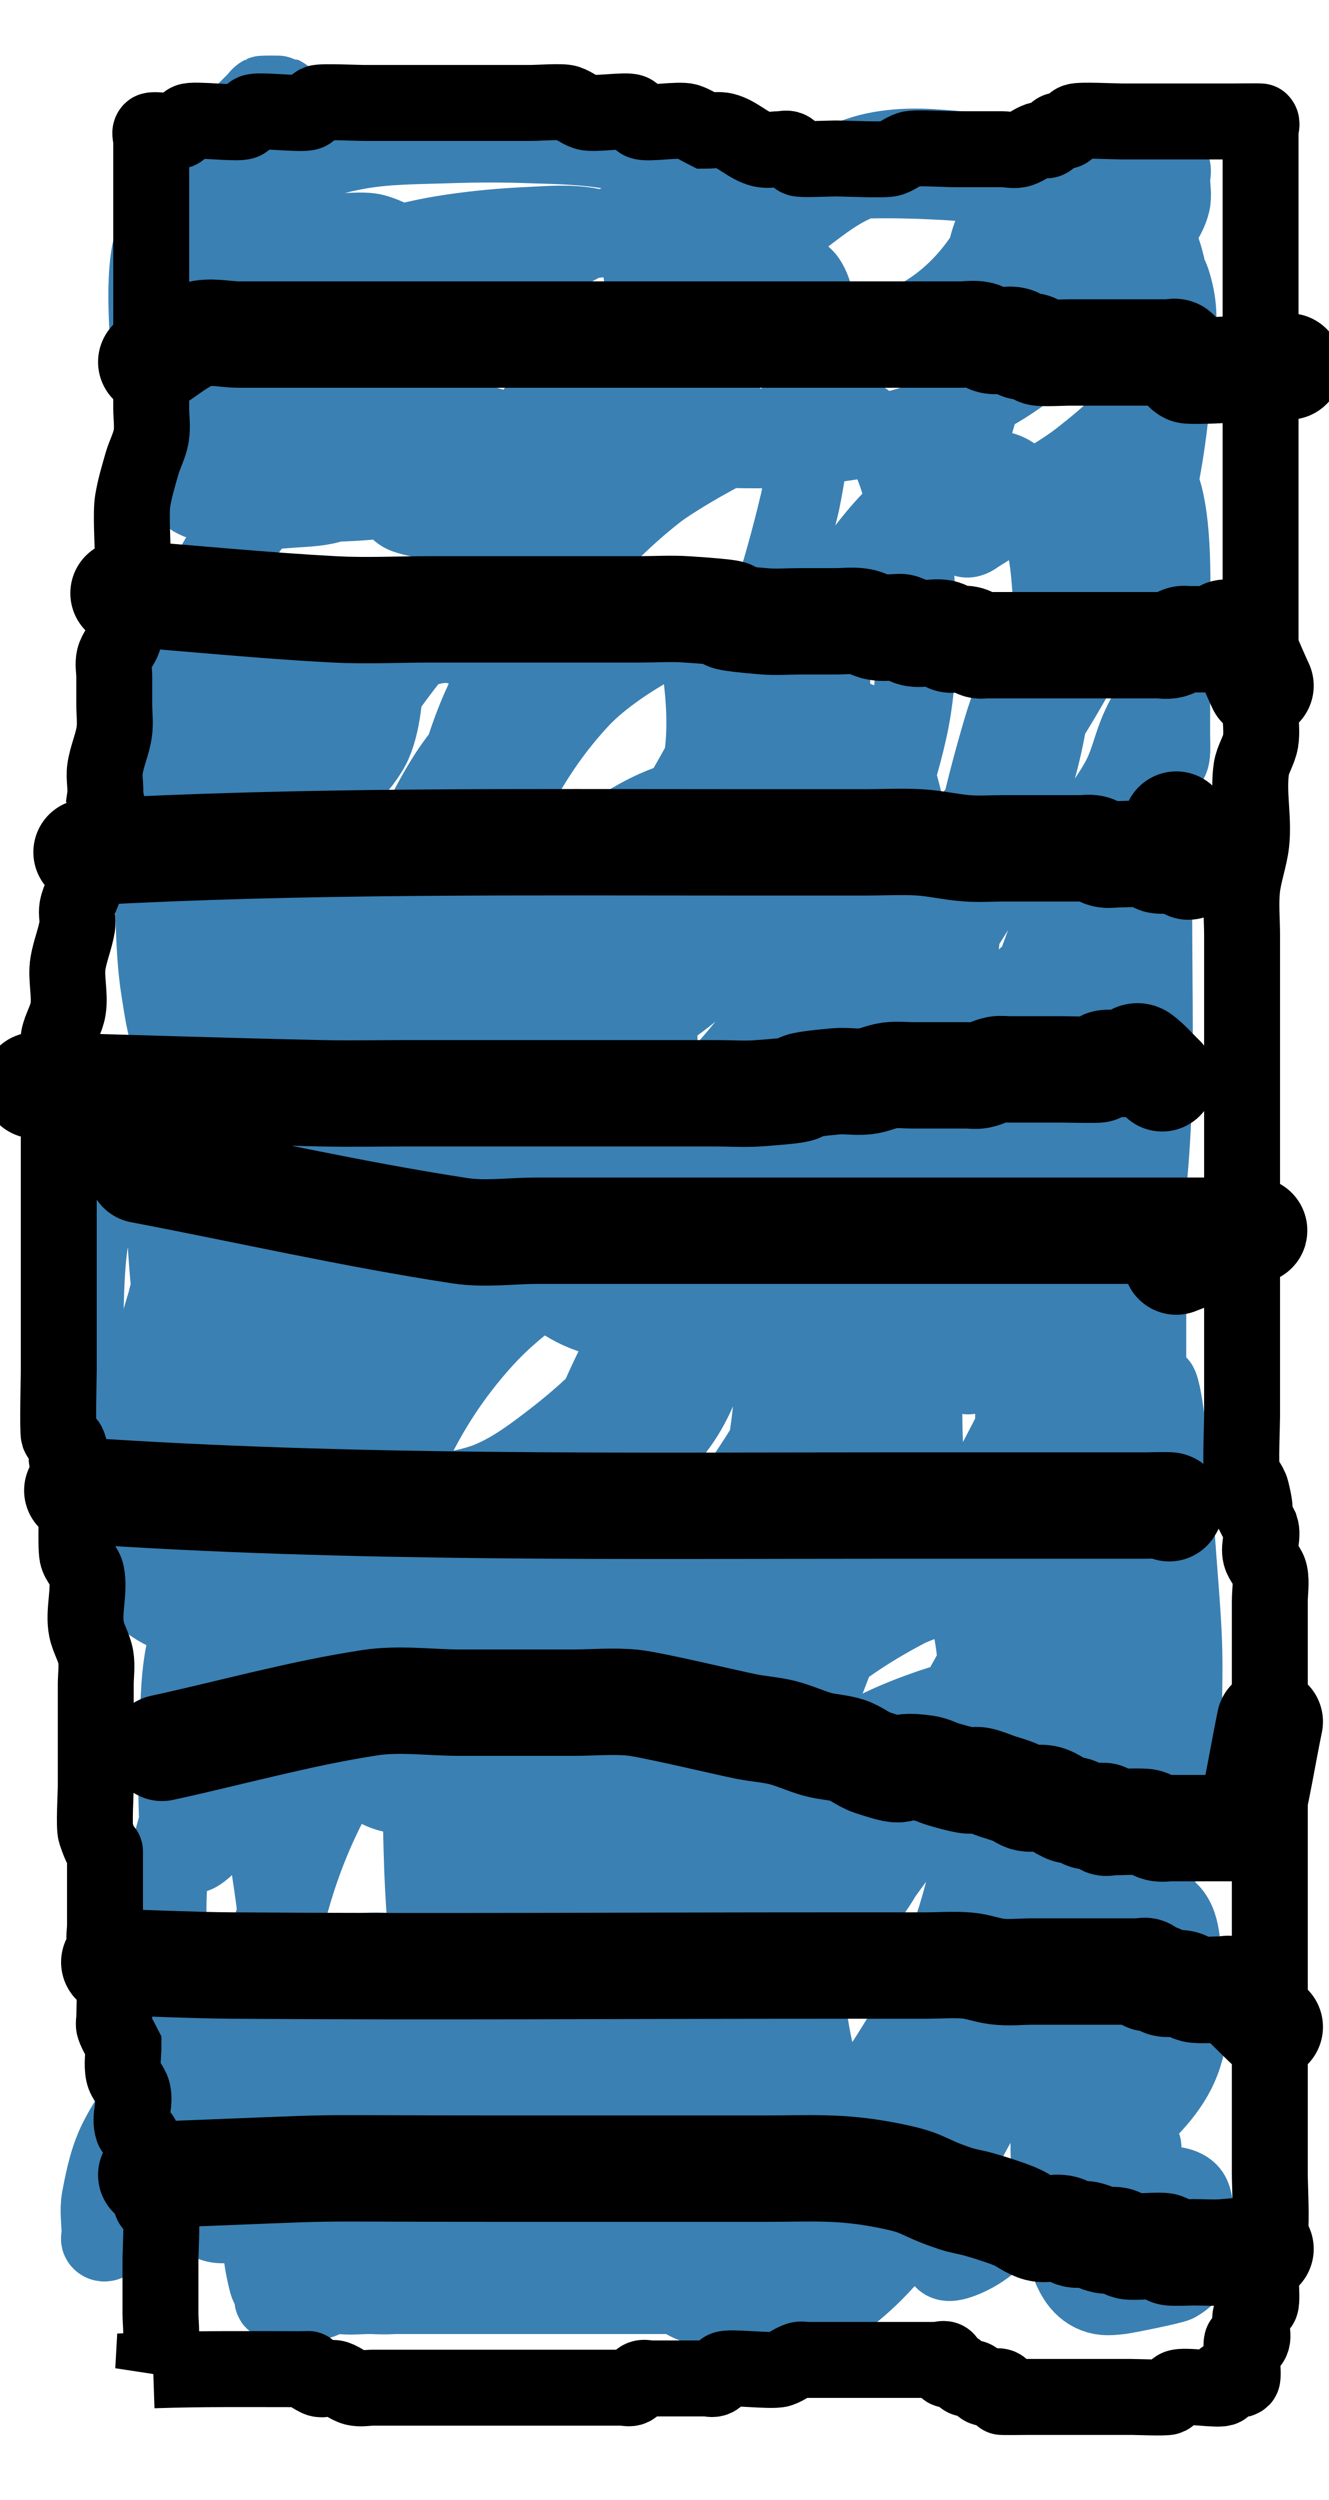 <?xml version="1.0" encoding="UTF-8" standalone="no"?>
<!-- Created with Inkscape (http://www.inkscape.org/) -->

<svg
   width="500mm"
   height="940mm"
   viewBox="0 0 500 940"
   version="1.1"
   id="svg5"
   inkscape:version="1.3 (0e150ed, 2023-07-21)"
   sodipodi:docname="container-blue.svg"
   xml:space="preserve"
   xmlns:inkscape="http://www.inkscape.org/namespaces/inkscape"
   xmlns:sodipodi="http://sodipodi.sourceforge.net/DTD/sodipodi-0.dtd"
   xmlns="http://www.w3.org/2000/svg"
   xmlns:svg="http://www.w3.org/2000/svg"><sodipodi:namedview
     id="namedview7"
     pagecolor="#ffffff"
     bordercolor="#666666"
     borderopacity="1.0"
     inkscape:pageshadow="2"
     inkscape:pageopacity="0.0"
     inkscape:pagecheckerboard="0"
     inkscape:document-units="mm"
     showgrid="false"
     inkscape:zoom="0.11778471"
     inkscape:cx="1252.2848"
     inkscape:cy="1859.3246"
     inkscape:window-width="1440"
     inkscape:window-height="777"
     inkscape:window-x="0"
     inkscape:window-y="25"
     inkscape:window-maximized="1"
     inkscape:current-layer="layer1"
     inkscape:showpageshadow="2"
     inkscape:deskcolor="#d1d1d1" /><defs
     id="defs2"><inkscape:path-effect
       effect="powerclip"
       id="path-effect7"
       is_visible="true"
       lpeversion="1"
       inverse="true"
       flatten="false"
       hide_clip="false"
       message="Use fill-rule evenodd on &lt;b&gt;fill and stroke&lt;/b&gt; dialogue if no flatten result after convert clip to paths." /><clipPath
       clipPathUnits="userSpaceOnUse"
       id="clipPath7"><circle
         style="display:none;fill:#333333;fill-opacity:0.15;stroke:#333333;stroke-width:0;stroke-linecap:butt;stroke-linejoin:bevel;stroke-dasharray:none;stroke-opacity:1"
         id="circle7"
         cx="1043.575"
         cy="447.43"
         r="17.5" /></clipPath></defs><g
     inkscape:label="Layer 1"
     inkscape:groupmode="layer"
     id="layer1"><path
       style="fill:none;stroke:#3a80b3;stroke-width:30;stroke-linecap:butt;stroke-linejoin:miter;stroke-opacity:1;stroke-dasharray:none"
       d="m 56.894,136.099 c -0.124,-5.891 -3.252,-34.34 1.51,-46.246 1.622,-4.054 4.493,-7.488 6.739,-11.232 11.394,-18.989 1.78,-3.839 13.478,-20.217 1.569,-2.197 2.764,-4.665 4.493,-6.739 2.712,-3.254 5.99,-5.99 8.985,-8.985 1.498,-1.498 2.995,-2.995 4.493,-4.493 0.749,-0.749 1.299,-1.773 2.246,-2.246 0.118,-0.059 6.621,-0.059 6.739,0 0.947,0.474 1.911,1.242 2.246,2.246 0.474,1.421 0,2.995 0,4.493 0,5.241 0,10.483 0,15.724 0,7.488 0,14.976 0,22.463 0,2.246 0.369,4.523 0,6.739 -0.389,2.336 -1.782,4.417 -2.246,6.739 -0.294,1.468 0.474,3.072 0,4.493 -0.335,1.005 -1.498,1.498 -2.246,2.246 -0.749,0.749 -1.299,1.773 -2.246,2.246 -0.684,0.342 -5.727,0 -6.739,0 -1.175,0 -8.395,0.295 -8.985,0 -3.118,-1.559 -2.246,-3.997 -2.246,-6.739 0,-0.749 0.749,-2.246 0,-2.246 -0.749,0 0,1.498 0,2.246 0,2.246 0,4.493 0,6.739 0,5.99 0,11.98 0,17.971 0,0.749 0,1.498 0,2.246 0,0.749 0.529,1.717 0,2.246 -0.529,0.529 -1.498,0 -2.246,0 -0.749,0 -1.577,0.335 -2.246,0 -3.81,-1.905 -1.532,-3.167 -2.246,-6.739 -0.464,-2.322 -1.857,-4.403 -2.246,-6.739 -0.369,-2.216 0,-4.493 0,-6.739 0,-1.498 -0.474,-3.072 0,-4.493 0.335,-1.005 1.498,-1.498 2.246,-2.246 0.749,-0.749 1.242,-1.911 2.246,-2.246 1.421,-0.474 2.995,0 4.493,0 2.995,0 5.99,0 8.985,0 6.739,0 13.478,0 20.217,0 0.135,0 16.61,-0.454 17.971,0 1.005,0.335 1.773,1.299 2.246,2.246 0.335,0.67 0,1.498 0,2.246 0,1.498 0,2.995 0,4.493 0,3.559 0.67,6.069 -2.246,8.985 -1.467,1.467 -10.179,4.317 -11.232,4.493 -2.216,0.369 -4.493,0 -6.739,0 -2.246,0 -4.653,0.834 -6.739,0 -5.72,-2.288 -7.103,-11.018 -8.985,-15.724 -0.622,-1.555 -1.717,-2.904 -2.246,-4.493 -0.237,-0.71 0,-1.498 0,-2.246 0,-1.498 -0.474,-3.072 0,-4.493 1.203,-3.609 4.16,-1.817 6.739,-2.246 3.045,-0.508 5.922,-1.863 8.985,-2.246 2.972,-0.371 5.99,0 8.985,0 2.995,0 5.99,0 8.985,0 3.744,0 7.517,-0.464 11.232,0 3.262,0.408 11.654,4.003 13.478,6.739 1.713,2.569 1.498,5.99 2.246,8.985 0.749,2.995 2.246,5.898 2.246,8.985 0,3.818 -1.039,7.61 -2.246,11.232 -2.822,8.465 -7.34,13.779 -15.724,17.971 -6.255,3.127 -18.454,2.246 -24.71,2.246 -3.744,0 -7.81,1.521 -11.232,0 -6.274,-2.788 -12.783,-14.923 -15.724,-20.217 -1.626,-2.927 -3.573,-5.766 -4.493,-8.985 -0.617,-2.16 0,-4.493 0,-6.739 0,-1.498 0,-2.995 0,-4.493 0,-0.749 -0.623,-1.831 0,-2.246 1.97,-1.313 4.462,-1.596 6.739,-2.246 2.968,-0.848 5.917,-1.905 8.985,-2.246 3.721,-0.413 7.488,0 11.232,0 3.744,0 7.488,0 11.232,0 4.493,0 8.985,0 13.478,0 7.987,0 11.167,-1.339 17.971,4.493 8.472,7.261 8.252,13.707 8.985,24.71 0.964,14.462 0.751,24.872 -6.739,38.188 -6.173,10.974 -17.308,20.462 -29.202,24.71 -4.986,1.781 -10.443,1.869 -15.724,2.246 -13.918,0.994 -17.669,2.365 -26.956,-8.985 C 72.038,168.415 72.683,161.366 71.883,143.765 71.026,124.921 70.407,93.575 85.361,78.622 97.791,66.191 118.284,59.104 134.78,56.158 c 11.081,-1.979 22.445,-1.858 33.695,-2.246 10.477,-0.361 20.973,-0.388 31.449,0 16.115,0.597 48.513,0.166 58.405,17.971 2.935,5.283 3.009,25.962 2.246,29.202 -4.414,18.76 -16.51,30.989 -31.449,42.68 -11.202,8.767 -39.145,24.28 -53.912,29.202 -9.477,3.159 -19.373,4.952 -29.202,6.739 -5.786,1.052 -23.459,3.134 -31.449,2.246 -3.068,-0.341 -7.009,0.125 -8.985,-2.246 -2.444,-2.933 -1.563,-7.475 -2.246,-11.232 -0.815,-4.481 -1.897,-8.937 -2.246,-13.478 -0.402,-5.226 -1.098,-10.599 0,-15.724 4.422,-20.635 23.932,-37.59 42.68,-44.927 14.583,-5.707 38.028,-8.229 53.912,-8.985 13.062,-0.622 24.3,-1.974 35.941,4.493 2.777,1.543 5.449,3.836 6.739,6.739 1.85,4.162 1.943,8.933 2.246,13.478 0.448,6.724 2.443,13.936 0,20.217 -3.094,7.957 -9.379,14.506 -15.724,20.217 -18.662,16.796 -40.878,27.628 -65.144,33.695 -22.8,5.7 -42.25,4.493 -65.144,4.493 -10.635,0 -27.289,4.071 -29.202,-11.232 -0.464,-3.715 -0.615,-7.539 0,-11.232 3.394,-20.362 8.948,-24.444 29.202,-38.188 25.091,-17.026 53.609,-27.483 83.114,-33.695 13.27,-2.794 26.936,-3.186 40.434,-4.493 9.717,-0.94 19.45,-1.782 29.202,-2.246 5.983,-0.285 12.001,-0.497 17.971,0 3.077,0.256 6.802,0.063 8.985,2.246 2.851,2.851 3.88,7.246 4.493,11.232 4.152,26.988 -11.616,46.842 -31.449,62.897 -8.393,6.795 -17.22,13.298 -26.956,17.971 -9.182,4.407 -19.322,6.515 -29.202,8.985 -14.025,3.506 -26.474,6.899 -40.434,2.246 -6.507,-2.169 -6.739,-14.327 -6.739,-17.971 0,-20.255 2.381,-31.583 17.971,-47.173 9.849,-9.849 21.884,-17.328 33.695,-24.71 12.214,-7.634 24.717,-15.12 38.188,-20.217 14.437,-5.463 29.759,-8.362 44.927,-11.232 23.261,-4.401 44.049,-5.426 67.39,-4.493 9.009,0.36 18.03,0.971 26.956,2.246 11.142,1.592 23.441,1.955 29.202,13.478 2.037,4.074 1.897,8.937 2.246,13.478 0.402,5.226 1.657,10.752 0,15.724 -4.944,14.833 -18.723,26.175 -31.449,33.695 -27.344,16.158 -54.246,20.826 -85.361,22.463 -5.982,0.315 -11.98,0 -17.971,0 -1.396,0 -15.398,1.184 -17.971,-2.246 -1.348,-1.797 0,-4.493 0,-6.739 0,-4.493 -0.32,-8.997 0,-13.478 0.43,-6.021 -0.205,-12.454 2.246,-17.971 8.746,-19.679 23.881,-30.069 40.434,-42.68 18.038,-13.743 21.754,-17.54 42.68,-22.463 5.876,-1.383 11.952,-1.783 17.971,-2.246 3.733,-0.287 7.488,0 11.232,0 1.498,0 3.594,-1.198 4.493,0 1.852,2.47 1.641,5.958 2.246,8.985 0.893,4.466 2.995,8.985 2.246,13.478 -0.826,4.955 -3.953,9.299 -6.739,13.478 -15.147,22.72 -36.343,31.652 -62.897,33.695 -1.792,0.138 -16.623,1.348 -20.217,-2.246 -6.613,-6.613 -5.492,-19.464 -4.493,-26.956 2.416,-18.12 5.385,-17.549 20.217,-29.202 5.065,-3.98 9.887,-8.508 15.724,-11.232 10.215,-4.767 22.696,-5.339 33.695,-4.493 4.541,0.349 9.332,0.362 13.478,2.246 15.948,7.249 17.712,23.156 20.217,38.188 0.749,4.493 1.793,8.946 2.246,13.478 0.298,2.98 0,5.99 0,8.985 0,0.749 0.529,1.717 0,2.246 -1.184,1.184 -2.868,1.84 -4.493,2.246 -1.453,0.363 -2.995,0 -4.493,0 -1.498,0 -3.072,0.474 -4.493,0 -5.526,-1.842 -4.836,-19.025 -4.493,-22.463 0.815,-8.152 2.898,-16.376 8.985,-22.463 8.728,-8.728 17.661,-10.815 29.202,-13.478 4.438,-1.024 8.942,-1.834 13.478,-2.246 3.729,-0.339 7.488,0 11.232,0 1.498,0 2.995,0 4.493,0 0.749,0 1.911,-0.67 2.246,0 0.67,1.339 0,2.995 0,4.493 0,2.995 0.726,6.08 0,8.985 -2.612,10.448 -15.887,21.442 -24.71,26.956 -2.84,1.775 -5.99,2.995 -8.985,4.493 -5.162,2.581 -2.818,2.246 -6.739,2.246 -0.749,0 -1.911,0.67 -2.246,0 -0.67,-1.339 0,-2.995 0,-4.493 0,-2.246 0,-4.493 0,-6.739 0,-0.749 -0.335,-1.577 0,-2.246 0.474,-0.947 1.299,-1.773 2.246,-2.246 0.67,-0.335 1.498,0 2.246,0 0.749,0 1.831,-0.623 2.246,0 3.43,5.145 2.246,12.507 2.246,17.971 0,2.246 0,4.493 0,6.739 0,2.246 0,4.493 0,6.739 0,0.749 0.335,1.577 0,2.246 -0.474,0.947 -1.299,1.773 -2.246,2.246 -2.995,1.498 -2.246,-0.749 -2.246,-2.246 0,-4.493 -0.739,-9.046 0,-13.478 0.275,-1.652 1.2,-3.185 2.246,-4.493 8.275,-10.344 12.551,-8.985 24.71,-8.985 4.557,0 9.205,-1.588 11.232,4.493 9.846,29.538 -12.647,51.019 -33.695,67.39 -6.393,4.972 -13.626,8.77 -20.217,13.478 -12.231,8.736 -7.867,7.416 -17.971,13.478 -1.436,0.861 -2.818,2.246 -4.493,2.246 -3.458,0 -2.856,-7.99 -2.246,-13.478 1.088,-9.788 1.837,-19.718 4.493,-29.202 6.058,-21.637 12.673,-30.849 26.956,-47.173 4.881,-5.578 10.03,-10.979 15.724,-15.724 4.421,-3.684 21.903,-15.608 26.956,-4.493 6.59,14.498 5.717,46.772 4.493,58.405 -4.578,43.495 -10.444,55.337 -31.449,94.346 -12.739,23.659 -29.537,50.701 -49.419,69.636 -16.144,15.375 -20.107,15.286 -38.188,20.217 -2.978,0.812 -6.641,4.255 -8.985,2.246 -9.153,-7.845 -8.753,-38.891 -8.985,-44.927 -0.778,-20.219 -1.391,-39.189 6.739,-58.405 6.508,-15.382 21.676,-36.712 35.941,-47.173 4.599,-3.372 10.241,-5.172 15.724,-6.739 5.091,-1.455 10.701,-3.921 15.724,-2.246 13.675,4.558 17.13,29.225 17.971,38.188 3.246,34.622 -0.077,63.835 -13.478,96.592 -10.864,26.557 -34.09,59.323 -53.912,80.868 -13.856,15.061 -40.564,38.573 -62.897,40.434 -15.069,1.256 -13.891,-6.164 -15.724,-20.217 -4.349,-33.344 -2.94,-73.021 13.478,-103.331 4.567,-8.432 10.999,-15.879 17.971,-22.463 6.645,-6.276 13.887,-12.565 22.463,-15.724 6.323,-2.33 14.438,-3.467 20.217,0 16.814,10.088 19.305,48.496 20.217,60.651 1.232,16.427 2.33,33.112 0,49.419 -6.192,43.342 -29.042,81.418 -67.39,103.331 -9.665,5.523 -20.346,10.439 -31.449,11.232 -27.354,1.954 -44.223,-12.072 -56.158,-35.941 -7.314,-14.627 -11.363,-30.957 -13.478,-47.173 -6.897,-52.878 5.59,-110.561 42.68,-150.504 12.816,-13.802 39.621,-28.328 58.405,-33.695 6.52,-1.863 13.665,-3.993 20.217,-2.246 18.633,4.969 15.724,23.959 15.724,38.188 0,12.004 0.753,24.318 -2.246,35.941 -5.921,22.944 -23.351,47.181 -40.434,62.897 -18.716,17.218 -35.074,28.137 -60.651,29.202 -8.364,0.349 -18.212,0.786 -24.71,-4.493 -7.022,-5.705 -9.176,-15.899 -11.232,-24.71 -7.538,-32.305 -6.053,-63.077 6.739,-94.346 12.316,-30.105 41.786,-65.609 67.39,-85.361 8.241,-6.357 51.928,-32.575 69.636,-29.202 22.661,4.316 26.131,43.513 26.956,56.158 1.365,20.935 2.268,42.41 -2.246,62.897 -5.356,24.307 -15.089,47.757 -26.956,69.636 -22.692,41.839 -56.93,81.095 -96.592,107.824 -15.831,10.669 -33.641,18.422 -51.666,24.71 -19.283,6.727 -55.375,15.247 -76.375,2.246 -21.074,-13.046 -20.217,-49.178 -20.217,-67.39 0,-19.526 0.429,-39.306 4.493,-58.405 9.33,-43.85 33.713,-75.939 69.636,-101.085 6.847,-4.793 19.364,-12.265 29.202,-8.985 13.238,4.413 10.694,14.599 11.232,26.956 0.455,10.473 1.482,21.071 0,31.449 -3.348,23.435 -9.564,36.603 -24.71,53.912 -7.7,8.8 -15.79,15.179 -26.956,17.971 -2.179,0.545 -5.151,1.588 -6.739,0 -10.893,-10.893 -7.853,-33.417 -6.739,-44.927 1.245,-12.866 2.289,-26.052 6.739,-38.188 3.647,-9.948 24.995,-39.994 33.695,-49.419 0.683,-0.74 16.137,-14.061 20.217,-13.478 9.608,1.373 8.985,20.66 8.985,31.449 0,17.755 -2.172,69.026 -8.985,87.607 -4.156,11.336 -24.858,37.103 -35.941,44.927 -8.057,5.688 -27.369,12.777 -38.188,11.232 -12.481,-1.783 -21.104,-13.892 -24.71,-24.71 -3.114,-9.343 -3.791,-19.379 -4.493,-29.202 -0.988,-13.831 -1.045,-46.114 4.493,-60.651 2.883,-7.569 8.174,-14.096 13.478,-20.217 11.363,-13.111 25.852,-20.059 42.68,-22.463 4.137,-0.591 6.093,-0.679 6.739,4.493 1.116,8.929 -0.444,23.858 -4.493,31.449 -4.91,9.207 -17.184,20.199 -26.956,24.71 -4.949,2.284 -10.347,3.596 -15.724,4.493 -3.693,0.616 -7.959,1.818 -11.232,0 -12.245,-6.803 -10.771,-22.635 -11.232,-33.695 -0.726,-17.419 -1.454,-46.511 6.739,-62.897 8.738,-17.476 32.062,-32.179 49.419,-38.188 9.307,-3.222 19.391,-3.639 29.202,-4.493 12.459,-1.083 28.895,-2.842 38.188,8.985 4.982,6.341 6.95,14.66 8.985,22.463 2.486,9.53 5.22,19.381 4.493,29.202 -2.021,27.283 -15.244,43.644 -33.695,62.897 -15.489,16.162 -30.555,26.978 -51.666,33.695 -8.22,2.615 -33.231,8.722 -42.68,0 -14.024,-12.946 -14.402,-43.15 -13.478,-58.405 1.55,-25.577 7.51,-48.526 22.463,-69.636 16.261,-22.957 42.094,-36.991 69.636,-40.434 1.818,-0.227 20.649,-1.137 24.71,2.246 6.837,5.697 4.493,18.121 4.493,24.71 0,9.139 2.572,22.995 -6.739,29.202 -3.901,2.6 -3.235,-5.63 -2.246,-11.232 1.61,-9.121 2.858,-18.547 6.739,-26.956 10.897,-23.61 26.594,-40.724 47.173,-56.158 16.064,-12.048 31.307,-20.217 51.666,-20.217 5.451,0 12.621,0.011 15.724,4.493 11.143,16.096 -1.909,81.694 -2.246,83.114 -13.896,58.56 -30.682,91.182 -62.897,141.519 -10.091,15.767 -21.4,30.811 -33.695,44.927 -12.165,13.968 -30.609,28.722 -47.173,38.188 -3.501,2.001 -7.32,5.471 -11.232,4.493 -3.632,-0.908 -5.881,-5.341 -6.739,-8.985 -2.236,-9.503 -3.421,-19.51 -2.246,-29.202 3.347,-27.613 16.558,-64.207 31.449,-87.607 7.413,-11.648 17.608,-21.288 26.956,-31.449 7.887,-8.572 15.167,-18.03 24.71,-24.71 3.806,-2.664 28.892,-10.969 35.941,-6.739 4.307,2.584 5.913,8.523 6.739,13.478 2.219,13.315 3.842,27.03 2.246,40.434 -4.247,35.677 -17.208,68.508 -35.941,98.839 -7.006,11.342 -16.175,21.207 -24.71,31.449 -16.527,19.832 -15.846,23.617 -38.188,29.202 -2.906,0.726 -6.867,2.118 -8.985,0 -6.953,-6.953 -5.217,-37.297 -4.493,-40.434 2.565,-11.113 7.152,-21.959 13.478,-31.449 7.348,-11.022 16.409,-21.187 26.956,-29.202 14.395,-10.94 40.424,-17.971 58.405,-17.971 9.109,0 19.183,-0.257 26.956,4.493 15.345,9.378 20.533,46.704 20.217,58.405 -1.014,37.527 -15.987,63.218 -35.941,94.346 -15.32,23.9 -31.685,43.476 -53.912,60.651 -7.725,5.969 -15.674,12.028 -24.71,15.724 -10.245,4.191 -34.972,8.474 -44.927,-2.246 -11.625,-12.519 -12.148,-57.537 -11.232,-67.39 1.7,-18.278 4.786,-36.724 11.232,-53.912 13.417,-35.778 40.149,-72.399 67.39,-98.839 19.595,-19.019 40.655,-37.015 69.636,-35.941 10.177,0.377 21.442,2.389 29.202,8.985 18.361,15.607 22.119,60.707 22.463,78.622 0.433,22.509 0.127,45.356 -4.493,67.39 -10.516,50.152 -27.811,84.072 -58.405,123.548 -10.708,13.817 -22.252,27.317 -35.941,38.188 -20.64,16.391 -69.055,42.503 -94.346,15.724 -15.303,-16.203 -17.708,-50.297 -15.724,-69.636 1.649,-16.08 5.097,-32.219 11.232,-47.173 11.343,-27.65 33.955,-54.842 58.405,-71.883 12.362,-8.616 26.233,-15.178 40.434,-20.217 18.254,-6.477 36.594,-9.336 49.419,8.985 14.409,20.584 14.807,62.293 13.478,83.114 -1.161,18.182 -3.345,36.588 -8.985,53.912 -10.473,32.168 -25.613,50.097 -51.666,69.636 -10.479,7.859 -21.656,15.057 -33.695,20.217 -11.634,4.986 -37.139,12.28 -49.419,0 -12.92,-12.92 -10.775,-51.262 -8.985,-62.897 5.324,-34.609 18.83,-65.941 42.68,-92.1 11.504,-12.617 26.029,-22.282 40.434,-31.449 12.522,-7.968 40.925,-21.137 58.405,-20.217 6.389,0.336 13.447,2.215 17.971,6.739 13.594,13.594 15.828,44.987 13.478,60.651 -2.67,17.803 -7.824,35.49 -15.724,51.666 -8.022,16.426 -19.586,31.019 -31.449,44.927 -16.693,19.571 -43.179,41.29 -67.39,51.666 -9.182,3.935 -19.244,5.942 -29.202,6.739 -8.988,0.719 -19.262,2.455 -26.956,-2.246 -20.164,-12.323 -16.477,-59.593 -15.724,-71.883 1.249,-20.399 2.743,-41.19 8.985,-60.651 6.648,-20.726 17.432,-40.095 29.202,-58.405 11.92,-18.543 33.075,-40.751 53.912,-51.666 9.567,-5.011 26.159,-13.3 38.188,-6.739 14.882,8.118 15.162,22.448 15.724,38.188 0.783,21.927 -2.167,50.03 -13.478,69.636 -5.563,9.642 -13.881,17.62 -22.463,24.71 -20.539,16.967 -36.452,22.751 -62.897,24.71 -8.992,0.666 -18.584,1.102 -26.956,-2.246 -7.39,-2.956 -13.039,-9.477 -17.971,-15.724 -6.446,-8.165 -12.111,-17.201 -15.724,-26.956 -7.097,-19.163 -8.292,-44.948 -6.739,-65.144 1.572,-20.44 2.83,-29.688 15.724,-44.927 3.778,-4.464 8.247,-8.616 13.478,-11.232 4.074,-2.037 8.923,-2.246 13.478,-2.246 3.818,0 7.994,0.223 11.232,2.246 8.517,5.323 10.286,22.267 11.232,29.202 1.319,9.673 2.968,19.466 2.246,29.202 -1.549,20.914 -6.941,37.791 -20.217,53.912 -5.06,6.144 -10.927,12.017 -17.971,15.724 -7.555,3.976 -16.267,5.473 -24.71,6.739 -9.802,1.47 -27.281,2.56 -33.695,-8.985 -9.249,-16.648 -12.655,-58.075 -13.478,-74.129 -1.72,-33.54 -2.401,-54.199 11.232,-85.361 4.995,-11.417 12.887,-21.37 20.217,-31.449 8.439,-11.604 21.217,-28.104 38.188,-24.71 3.99,0.798 4.493,13.969 4.493,15.724 0,7.525 0.133,15.324 -2.246,22.463 -2.234,6.701 -7.054,12.274 -11.232,17.971 -8.713,11.881 -15.087,19.668 -29.202,24.71 -4.986,1.781 -10.588,3.53 -15.724,2.246 -14.363,-3.591 -16.265,-23.462 -17.971,-33.695 -1.605,-9.63 -1.898,-19.446 -2.246,-29.202 -0.806,-22.573 -1.808,-41.529 6.739,-62.897 3.508,-8.77 11.833,-17.672 20.217,-22.463 2.056,-1.175 4.563,-3.179 6.739,-2.246 14.189,6.081 12.434,27.744 13.478,38.188 1.269,12.688 1.848,25.443 2.246,38.188 0.739,23.662 2.708,53.219 -11.232,74.129 -1.971,2.956 -7.035,7.936 -11.232,8.985 -1.453,0.363 -2.995,0 -4.493,0 -1.498,0 -3.153,0.67 -4.493,0 -1.035,-0.517 2.649,-9.186 -2.246,-6.739 -1.498,0.749 1.717,2.904 2.246,4.493 1.724,5.171 3.31,10.403 4.493,15.724 1.031,4.641 8.656,48.041 8.985,51.666 0.678,7.457 0,14.976 0,22.463 0,3.744 0,7.488 0,11.232 0,1.498 0,2.995 0,4.493 0,0.749 -0.749,2.246 0,2.246 0.749,0 0,-1.498 0,-2.246 0,-3.744 0,-7.488 0,-11.232 0,-5.241 -0.741,-10.536 0,-15.724 1.473,-10.308 4.902,-20.286 13.478,-26.956 3.183,-2.476 7.456,-3.077 11.232,-4.493 2.217,-0.831 4.462,-2.897 6.739,-2.246 12.134,3.467 12.551,16.755 13.478,26.956 0.881,9.694 0,19.468 0,29.202 0,11.232 1.646,22.585 0,33.695 -2.535,17.112 -11.418,35.654 -24.71,47.173 -5.061,4.386 -11.7,6.634 -17.971,8.985 -5.781,2.168 -11.838,5.214 -17.971,4.493 -20.062,-2.36 -30.128,-17.92 -35.941,-35.941 -7.589,-23.526 -7.586,-54.053 -6.739,-78.622 0.68,-19.71 0.195,-48.638 20.217,-60.651 3.274,-1.964 7.429,-1.901 11.232,-2.246 4.474,-0.407 9.256,-1.535 13.478,0 14.551,5.291 15.931,20.434 17.971,33.695 1.712,11.126 1.472,22.465 2.246,33.695 0.723,10.485 3.052,20.97 2.246,31.449 -0.901,11.711 -9.05,36.327 -15.724,47.173 -2.22,3.607 -5.731,6.274 -8.985,8.985 -1.286,1.072 -2.818,2.246 -4.493,2.246 -10.978,0 -10.385,-10.899 -11.232,-20.217 -0.949,-10.44 0,-20.966 0,-31.449 0,-27.274 -2.361,-24.899 4.493,-47.173 0.045,-0.146 2.991,-14.677 8.985,-13.478 12.51,2.502 12.725,26.328 13.478,31.449 3.364,22.878 6.136,73.077 6.739,96.592 0.618,24.117 1.42,48.231 -4.493,71.883 -1.446,5.782 -7.434,16.59 -13.478,20.217 -1.284,0.77 -3.722,1.284 -4.493,0 -1.964,-3.274 -2.046,-7.419 -2.246,-11.232 -0.551,-10.468 -0.374,-20.972 0,-31.449 0.89,-24.918 0.307,-34.308 11.232,-56.158 5.02,-10.04 9.712,-17.215 20.217,-20.217 2.16,-0.617 4.87,-1.246 6.739,0 10.682,7.122 8.651,23.99 8.985,33.695 0.891,25.844 0.233,62.626 -4.493,87.607 -2.333,12.333 -6.642,24.259 -11.232,35.941 -0.605,1.541 -17.852,36.751 -22.463,42.68 -1.657,2.131 -4.324,3.285 -6.739,4.493 -0.67,0.335 -1.951,0.688 -2.246,0 -6.961,-16.243 -4.493,-23.66 -4.493,-42.68 0,-20.661 -1.741,-34.171 4.493,-53.912 2.017,-6.386 5.778,-12.091 8.985,-17.971 1.293,-2.37 2.385,-5.052 4.493,-6.739 1.849,-1.479 4.493,-2.995 6.739,-2.246 3.014,1.005 5.682,3.743 6.739,6.739 3.568,10.11 5.032,20.865 6.739,31.449 5.98,37.076 4.493,39.03 4.493,76.375 0,16.12 4.17,47.816 -11.232,60.651 -1.819,1.516 -4.403,1.857 -6.739,2.246 -10.44,1.74 -11.901,-2.726 -15.724,-15.724 -2.123,-7.219 -1.871,-14.948 -2.246,-22.463 -0.814,-16.272 -0.484,-23.173 2.246,-38.188 1.451,-7.98 0.137,-9.031 6.739,-11.232 0.71,-0.237 1.498,0 2.246,0 0.749,0 1.831,-0.623 2.246,0 1.313,1.97 2.246,4.371 2.246,6.739 0,17.634 -2.96,20.317 -11.232,35.941 -8.537,16.126 -17.45,33.07 -29.202,47.173 -1.728,2.074 -4.83,6.402 -6.739,4.493 -0.529,-0.529 0,-1.498 0,-2.246 0,-4.493 -0.828,-9.062 0,-13.478 1.441,-7.684 3.112,-15.538 6.739,-22.463 11.067,-21.129 25.975,-33.165 44.927,-47.173 14.83,-10.962 26.996,-18.877 44.927,-22.463 2.936,-0.587 16.02,-1.111 20.217,2.246 9.223,7.378 7.311,29.169 4.493,38.188 -4.762,15.237 -12.593,23.598 -24.71,33.695 -6.186,5.155 -14.225,8.985 -22.463,8.985 -3.087,0 -7.507,0.464 -8.985,-2.246 -7.835,-14.365 -3.87,-56.01 -2.246,-65.144 8.599,-48.37 17.841,-69.442 44.927,-110.07 15.532,-23.299 34.004,-44.171 58.405,-58.405 6.063,-3.537 30.043,-13.315 40.434,-8.985 18.303,7.626 15.434,36.64 15.724,49.419 0.738,32.493 -1.918,80.142 -11.232,112.317 -5.059,17.477 -17.948,40.411 -31.449,53.912 -0.387,0.387 -19.687,17.622 -24.71,6.739 -3.778,-8.187 -1.796,-17.951 -2.246,-26.956 -1.048,-20.953 -2.892,-41.928 -2.246,-62.897 0.855,-27.782 1.084,-55.9 6.739,-83.114 12.605,-60.663 34.16,-105.234 65.144,-157.243 16.445,-27.604 25.065,-41.38 51.666,-56.158 4.765,-2.647 10.347,-5.389 15.724,-4.493 20.182,3.364 13.627,40.335 13.478,47.173 -0.473,21.761 -0.806,43.692 -4.493,65.144 -4.584,26.669 -11.168,53.12 -20.217,78.622 -13.362,37.656 -31.956,68.035 -56.158,98.839 -5.073,6.457 -25.68,33.695 -40.434,33.695 -4.236,0 -7.958,-4.876 -8.985,-8.985 -2.911,-11.645 -1.689,-23.95 -2.246,-35.941 -0.94,-20.209 -3.31,-40.448 -2.246,-60.651 1.191,-22.631 3.489,-45.404 8.985,-67.39 5.969,-23.875 23.873,-60.41 40.434,-80.868 3.236,-3.998 23.218,-24.027 33.695,-20.217 5.074,1.845 7.676,8.24 8.985,13.478 3.289,13.156 4.204,26.876 4.493,40.434 0.783,36.781 -1.827,90.064 -13.478,125.794 -4.984,15.285 -14.441,28.748 -22.463,42.68 -6.218,10.8 -12.495,21.667 -20.217,31.449 -3.624,4.59 -8.366,8.392 -13.478,11.232 -1.964,1.091 -5.648,1.964 -6.739,0 -7.739,-13.93 -4.869,-62.598 -4.493,-67.39 1.772,-22.593 2.442,-45.693 8.985,-67.39 11.107,-36.829 45.09,-98.376 69.636,-130.287 9.039,-11.751 20.52,-21.431 31.449,-31.449 6.21,-5.692 23.22,-22.463 35.941,-22.463 12.303,0 12.24,14.62 13.478,22.463 3.126,19.796 2.864,31.614 0,51.666 -0.976,6.834 -2.31,13.668 -4.493,20.217 -1.588,4.765 -4.3,9.087 -6.739,13.478 -1.311,2.36 -2.873,4.579 -4.493,6.739 -0.635,0.847 -1.498,2.995 -2.246,2.246 -8.43,-8.43 -6.648,-36.89 -6.739,-40.434 -0.48,-18.713 -0.656,-37.45 0,-56.158 2,-57.006 3.791,-90.574 20.217,-146.011 4.86,-16.403 12.753,-31.779 20.217,-47.173 4.538,-9.36 10.512,-17.953 15.724,-26.956 5.217,-9.012 6.246,-16.426 15.724,-20.217 6.007,-2.403 7.924,4.034 8.985,8.985 3.14,14.655 2.246,34.937 2.246,49.419 0,8.237 0,16.473 0,24.71 0,4.493 0,8.985 0,13.478 0,3.834 0.685,11.916 -2.246,8.985 -7.506,-7.506 -4.493,-20.743 -4.493,-29.202 0,-16.473 0,-32.946 0,-49.419 0,-5.99 0,-11.98 0,-17.971 0,-2.995 0,-5.99 0,-8.985 0,-1.498 0,-5.99 0,-4.493 0,14.976 0,29.951 0,44.927 0,17.222 0.748,34.46 0,51.666 -1.434,32.976 -4.563,62.649 -13.478,94.346 -2.824,10.04 -7.123,19.616 -11.232,29.202 -2.638,6.156 -5.778,12.091 -8.985,17.971 -1.293,2.37 -2.873,4.579 -4.493,6.739 -0.635,0.847 -1.187,2.246 -2.246,2.246 -1.059,0 -1.853,-1.263 -2.246,-2.246 -1.147,-2.866 -2.01,-5.907 -2.246,-8.985 -0.517,-6.719 0,-13.478 0,-20.217 0,-5.241 0,-10.483 0,-15.724 0,-2.995 2.841,-9.932 0,-8.985 -4.142,1.381 -4.719,7.361 -6.739,11.232 -6.97,13.36 -13.696,26.849 -20.217,40.434 -11.451,23.857 -21.86,48.214 -33.695,71.883 -44.055,88.11 -40.335,74.192 -83.114,154.997 -43.782,87.563 -3.672,9.755 -38.188,71.883 -2.439,4.391 -4.493,8.985 -6.739,13.478 -0.749,1.498 -1.062,3.309 -2.246,4.493 -0.529,0.529 -0.162,-1.515 0,-2.246 1.339,-6.028 2.54,-12.113 4.493,-17.971 5.543,-16.629 10.005,-33.806 17.971,-49.419 10.858,-21.281 25.034,-40.708 38.188,-60.651 10.065,-15.26 21.092,-29.863 31.449,-44.927 6.118,-8.899 11.565,-18.262 17.971,-26.956 4.095,-5.558 8.892,-10.565 13.478,-15.724 1.407,-1.583 2.375,-4.493 4.493,-4.493 1.498,0 0.115,3 0,4.493 -0.634,8.246 -0.292,16.673 -2.246,24.71 -13.374,54.981 -26.304,78.993 -51.666,132.533 -8.601,18.158 -17.778,36.039 -26.956,53.912 -5.05,9.835 -10.185,19.635 -15.724,29.202 -2.705,4.673 -6.124,8.899 -8.985,13.478 -0.887,1.42 -1.062,5.677 -2.246,4.493 -1.588,-1.588 -0.118,-4.496 0,-6.739 0.631,-11.987 0.145,-24.123 2.246,-35.941 3.91,-21.993 7.92,-44.213 15.724,-65.144 8.373,-22.454 48.252,-94.858 62.897,-119.055 6.99,-11.548 14.755,-22.614 22.463,-33.695 4.276,-6.147 8.8,-12.124 13.478,-17.971 1.687,-2.108 6.357,-7.165 6.739,-4.493 1.76,12.323 -3.692,50.178 -4.493,53.912 -7.156,33.397 -20.148,71.721 -33.695,103.331 -9.266,21.621 -15.885,30.005 -24.71,49.419 -0.98,2.156 -0.933,4.769 -2.246,6.739 -0.415,0.623 -2.246,0.749 -2.246,0 0,-22.012 16.575,-66.76 20.217,-76.375 11.528,-30.434 24.628,-60.269 38.188,-89.853 11.162,-24.353 23.582,-48.115 35.941,-71.883 7.113,-13.679 14.603,-27.17 22.463,-40.434 2.063,-3.481 12.919,-22.091 20.217,-26.956 0.623,-0.415 0,1.498 0,2.246 0,4.493 0.187,8.989 0,13.478 -0.562,13.487 -0.194,27.092 -2.246,40.434 -2.458,15.976 -6,31.879 -11.232,47.173 -4.448,13.002 -25.627,53.455 -33.695,67.39 -2.705,4.673 -6.124,8.899 -8.985,13.478 -0.887,1.42 -0.749,3.744 -2.246,4.493 -0.947,0.474 -2.039,-1.208 -2.246,-2.246 -1.33,-6.649 -2.047,-13.439 -2.246,-20.217 -0.55,-18.711 -2.243,-37.574 0,-56.158 7.332,-60.749 21.507,-91.09 42.68,-148.258 5.844,-15.779 11.045,-31.838 17.971,-47.173 3.594,-7.958 9.573,-14.653 13.478,-22.463 2.861,-5.722 4.092,-12.147 6.739,-17.971 6.569,-14.453 4.493,-3.062 4.493,4.493 0,18.823 0.747,39.699 -2.246,58.405 -1.463,9.146 -4.195,18.05 -6.739,26.956 -5.199,18.195 -4.788,16.314 -11.232,29.202 -0.749,1.498 -1.062,3.309 -2.246,4.493 -0.529,0.529 0,-1.498 0,-2.246 0,-4.493 0,-8.985 0,-13.478 0,-21.659 -1.366,-34.675 4.493,-56.158 1.94,-7.115 6.08,-13.439 8.985,-20.217 1.588,-3.706 2.904,-7.525 4.493,-11.232 0.66,-1.539 1.062,-3.309 2.246,-4.493 0.529,-0.529 2.123,-0.739 2.246,0 0.739,4.432 0,8.985 0,13.478 0,13.478 0,26.956 0,40.434 0,48.722 2.092,86.211 -6.739,134.78 -3.349,18.417 -9.949,36.106 -15.724,53.912 -3.217,9.921 -7.358,19.519 -11.232,29.202 -2.118,5.295 -3.97,10.739 -6.739,15.724 -1.029,1.851 -2.438,3.979 -4.493,4.493 -6.576,1.644 -6.286,-10.714 -6.739,-20.217 -0.463,-9.723 0,-19.468 0,-29.202 0,-29.809 -1.043,-27.597 2.246,-53.912 0.207,-1.659 -0.46,-13.248 4.493,-15.724 0.67,-0.335 1.911,-0.67 2.246,0 1.381,2.761 1.939,5.913 2.246,8.985 1.194,11.944 1.946,23.941 2.246,35.941 0.449,17.965 0,35.941 0,53.912 0,15.724 1.306,31.503 0,47.173 -0.951,11.414 -4.576,22.447 -6.739,33.695 -15.146,78.758 3.273,-3.08 -8.985,33.695 -0.474,1.421 1.059,5.552 0,4.493 -1.674,-1.674 -2.05,-4.379 -2.246,-6.739 -0.56,-6.716 0,-13.478 0,-20.217 0,-13.478 -0.396,-26.962 0,-40.434 0.735,-24.991 0.109,-40.652 11.232,-62.897 2.615,-5.231 7.641,-8.862 11.232,-13.478 1.657,-2.131 1.986,-5.736 4.493,-6.739 2.198,-0.879 5.589,0.176 6.739,2.246 7.314,13.166 6.739,62.989 6.739,65.144 0,22.476 1.277,45.192 -2.246,67.39 -8.336,52.516 -26.24,93.312 -51.666,139.272 -11.95,21.601 -34.058,57.72 -60.651,67.39 -2.815,1.024 -7.531,2.618 -8.985,0 -3.293,-5.927 -2.02,-13.44 -2.246,-20.217 -0.524,-15.716 -2.316,-31.62 0,-47.173 6.524,-43.807 17.253,-68.369 42.68,-103.331 17.421,-23.954 25.786,-30.076 49.419,-42.68 3.909,-2.085 15.121,-8.192 20.217,-2.246 7.193,8.392 5.269,38.178 4.493,42.68 -4.97,28.826 -13.324,42.991 -31.449,65.144 -6.035,7.376 -12.694,14.366 -20.217,20.217 -9.189,7.147 -25.146,16.666 -38.188,11.232 -11.791,-4.913 -15.064,-35.98 -15.724,-40.434 -4.066,-27.446 -4.362,-57.903 8.985,-83.114 3.027,-5.717 13.34,-16.779 20.217,-20.217 1.339,-0.67 3.072,-0.474 4.493,0 8.079,2.693 2.811,33.909 2.246,35.941 -6.139,22.101 -22.068,39.8 -42.68,49.419 -4.94,2.305 -10.413,3.267 -15.724,4.493 -4.916,1.135 -19.346,4.598 -24.71,0 -6.439,-5.519 -4.493,-20.95 -4.493,-26.956 0,-3.744 0,-7.488 0,-11.232 0,-1.498 -0.474,-3.072 0,-4.493 0.671,-2.014 4.912,-4.073 6.739,-2.246 1.674,1.674 1.857,4.403 2.246,6.739 2.789,16.735 3.537,32.441 0,49.419 -4.554,21.862 -10.891,29.807 -26.956,44.927 -13.316,12.533 -24.822,20.245 -42.68,24.71 -7.117,1.779 -20.051,0.582 -24.71,-6.739 -5.924,-9.309 -4.959,-31.108 -4.493,-40.434 0.376,-7.516 0.084,-15.256 2.246,-22.463 3.622,-12.073 14.604,-29.767 24.71,-38.188 3.859,-3.216 8.757,-5.022 13.478,-6.739 3.588,-1.305 7.452,-1.706 11.232,-2.246 1.482,-0.212 3.662,-1.246 4.493,0 5.833,8.75 6.976,34.047 6.739,40.434 -0.419,11.323 -0.799,22.983 -4.493,33.695 -6.137,17.798 -23.937,41.162 -38.188,53.912 -6.811,6.094 -14.474,11.286 -22.463,15.724 -2.084,1.158 -26.007,10.799 -31.449,8.985 -9.469,-3.156 -11.197,-33.311 -11.232,-33.695 -2.165,-23.82 0.717,-47.88 15.724,-67.39 2.923,-3.8 7.242,-6.326 11.232,-8.985 0.267,-0.178 10.135,-6.722 13.478,-4.493 1.393,0.929 1.883,2.858 2.246,4.493 1.149,5.169 2.246,10.43 2.246,15.724 0,16.598 -2.96,21.466 -11.232,35.941 -2.679,4.688 -5.612,9.262 -8.985,13.478 -2.646,3.308 -5.731,6.274 -8.985,8.985 -1.324,1.103 -5.761,3.224 -6.739,2.246 -3.797,-3.797 -2.522,-11.861 -2.246,-15.724 0.647,-9.055 2.679,-29.392 6.739,-38.188 2.009,-4.353 5.595,-7.841 8.985,-11.232 1.909,-1.909 4.232,-3.49 6.739,-4.493 1.39,-0.556 2.995,0 4.493,0 0.749,0 1.717,-0.529 2.246,0 3.921,3.921 2.246,11.585 2.246,15.724 0,5.241 0.797,10.544 0,15.724 -0.72,4.681 -2.874,9.027 -4.493,13.478 -1.557,4.28 -6.16,15.98 -8.985,20.217 -1.175,1.762 -3.222,2.798 -4.493,4.493 -1.005,1.339 -0.853,3.564 -2.246,4.493 -1.246,0.831 -2.995,0 -4.493,0 -0.749,0 -1.577,0.335 -2.246,0 -4.894,-2.447 -2.246,-9.838 -2.246,-13.478 0,-5.99 -1.804,-12.258 0,-17.971 2.825,-8.947 7.372,-17.586 13.478,-24.71 14.098,-16.448 38.401,-30.779 58.405,-38.188 13.078,-4.844 44.686,-9.272 58.405,-11.232 4.619,-0.66 22.891,-4.733 29.202,0 10.636,7.977 6.587,20.976 4.493,31.449 -5.138,25.688 -6.038,27.334 -24.71,47.173 -5.455,5.796 -11.145,11.629 -17.971,15.724 -6.776,4.065 -29.546,6.739 -35.941,6.739 -0.749,0 0.074,-1.501 0,-2.246 -0.675,-6.747 -2.747,-13.455 -2.246,-20.217 1.009,-13.627 2.418,-27.471 6.739,-40.434 13.524,-40.572 33.353,-70.75 60.651,-103.331 19.875,-23.721 38.09,-39.844 65.144,-53.912 2.003,-1.041 35.562,-14.791 42.68,-11.232 5.4,2.7 7.628,9.842 8.985,15.724 3.217,13.939 4.791,28.378 4.493,42.68 -1.005,48.234 -8.143,86.336 -29.202,130.287 -7.449,15.546 -18.434,29.22 -29.202,42.68 -7.277,9.096 -15.342,17.786 -24.71,24.71 -7.482,5.53 -37.099,20.145 -49.419,17.971 -20.052,-3.539 -23.325,-31.084 -24.71,-44.927 -1.863,-18.627 -1.383,-37.49 0,-56.158 3.011,-40.653 8.187,-78.012 26.956,-114.563 6.362,-12.39 15.751,-23.03 24.71,-33.695 11.135,-13.256 24.308,-28.206 42.68,-31.449 5.945,-1.049 12.829,-0.918 17.971,2.246 16.784,10.328 15.426,43.915 15.724,56.158 0.42,17.233 0.771,34.694 -2.246,51.666 -6.13,34.482 -18.981,59.303 -38.188,87.607 -5.976,8.806 -12.692,17.184 -20.217,24.71 -2.077,2.077 -21.642,18.518 -29.202,13.478 -11.438,-7.625 -6.782,-50.172 -6.739,-51.666 0.407,-14.241 -0.844,-28.773 2.246,-42.68 5.189,-23.351 21.088,-52.343 40.434,-67.39 10.573,-8.223 23.278,-13.604 35.941,-17.971 15.39,-5.307 36.866,-7.62 51.666,2.246 22.033,14.689 24.088,35.177 24.71,60.651 0.783,32.118 -4.374,62.963 -17.971,92.1 -7.558,16.196 -22.189,33.29 -35.941,44.927 -3.333,2.82 -7.144,5.206 -11.232,6.739 -2.103,0.789 -5.624,1.95 -6.739,0 -2.627,-4.597 -2.246,-10.43 -2.246,-15.724 0,-14.246 0.829,-28.505 2.246,-42.68 3.651,-36.509 5.655,-55.112 22.463,-87.607 4.679,-9.046 12.097,-16.389 17.971,-24.71 9.753,-13.816 4.287,-13.444 17.971,-15.724 8.845,-1.474 9.044,4.237 11.232,15.724 1.966,10.324 1.884,20.945 2.246,31.449 0.393,11.393 0.728,45.022 -2.246,58.405 -1.237,5.567 -4.189,10.624 -6.739,15.724 -1.084,2.167 -4.145,9.966 -8.985,6.739 -4.168,-2.779 -2.246,-16.716 -2.246,-20.217 0,-16.704 -1.99,-37.819 13.478,-49.419 2.47,-1.852 6.017,-1.398 8.985,-2.246 2.277,-0.65 4.493,-2.995 6.739,-2.246 8.726,2.909 7.985,13.714 8.985,20.217 2.049,13.316 4.312,22.142 0,35.941 -3.42,10.944 -11.902,19.68 -20.217,26.956 -2.032,1.778 -4.424,3.104 -6.739,4.493 -1.436,0.861 -2.904,1.717 -4.493,2.246 -4.509,1.503 -2.036,-3.474 0,-4.493 0.67,-0.335 1.498,0 2.246,0 0.749,0 2.065,-0.726 2.246,0 0.726,2.906 0,5.99 0,8.985 0,2.995 0,5.99 0,8.985 0,3.744 0,7.488 0,11.232 0,2.995 0.492,6.031 0,8.985 -0.275,1.652 -1.318,3.1 -2.246,4.493 -0.351,0.526 -2.902,3.837 -4.493,2.246 -3.251,-3.251 -2.246,-7.18 -2.246,-11.232 0,-3.744 0,-7.488 0,-11.232 0,-2.995 -0.492,-6.031 0,-8.985 0.432,-2.59 4.556,-8.112 6.739,-8.985 2.086,-0.834 4.493,0 6.739,0 0.749,0 1.498,0 2.246,0 1.498,0 3.434,-1.059 4.493,0 1.059,1.059 0,2.995 0,4.493 0,2.246 0,4.493 0,6.739 0,7.137 1.005,9.128 -4.493,15.724 -0.542,0.65 -13.975,8.985 -15.724,8.985 -0.749,0 0,-1.498 0,-2.246 0,-5.46 -1.246,-9.652 4.493,-13.478 2.569,-1.713 5.972,-1.577 8.985,-2.246 4.88,-1.084 19.734,-4.976 24.71,0 1.674,1.674 1.672,4.442 2.246,6.739 0.926,3.704 2.246,7.414 2.246,11.232 0,6.627 -3.168,12.4 -8.985,15.724 -1.602,0.916 -19.669,4.432 -20.217,4.493 -2.977,0.331 -6.105,0.823 -8.985,0 -6.495,-1.856 -9.29,-7.652 -11.232,-13.478 -3.506,-10.517 -6.123,-24.857 -6.739,-35.941 -0.415,-7.476 0,-14.976 0,-22.463 0,-7.488 0,-14.976 0,-22.463 0,-7.488 -0.394,-14.986 0,-22.463 0.197,-3.734 3.824,-33.506 4.493,-38.188 1.288,-9.018 2.863,-17.994 4.493,-26.956 0.02,-0.111 4.491,-22.445 4.493,-22.463 0.407,-4.474 -0.683,-9.038 0,-13.478 0.829,-5.388 3.488,-10.366 4.493,-15.724 1.25,-6.664 0.997,-13.553 2.246,-20.217 1.005,-5.358 3.424,-10.379 4.493,-15.724 1.184,-5.92 1.393,-11.994 2.246,-17.971 0.644,-4.509 1.432,-8.997 2.246,-13.478 0.683,-3.756 1.773,-7.443 2.246,-11.232 0.279,-2.229 -0.369,-4.523 0,-6.739 0.389,-2.336 1.782,-4.417 2.246,-6.739 0.294,-1.468 0,-2.995 0,-4.493 0,-0.749 -0.335,-1.577 0,-2.246 0.474,-0.947 1.911,-1.242 2.246,-2.246 0.474,-1.421 -0.474,-3.072 0,-4.493 0.529,-1.588 3.871,-3.801 4.493,-2.246 2.466,6.165 4.342,31.962 4.493,33.695 0.846,9.726 1.551,19.464 2.246,29.202 0.802,11.228 1.83,22.446 2.246,33.695 0.333,8.979 0,17.971 0,26.956 0,11.98 0,23.961 0,35.941 0,2.246 0,4.493 0,6.739 0,0.877 1.059,6.739 -2.246,6.739 -1.059,0 -1.911,-1.242 -2.246,-2.246 -1.207,-3.622 -1.583,-7.472 -2.246,-11.232 -1.583,-8.971 -3.586,-17.892 -4.493,-26.956 -2.952,-29.524 -2.246,-49.208 -2.246,-78.622 0,-11.98 0,-23.961 0,-35.941 0,-17.222 0,-34.444 0,-51.666 0,-2.246 0,-4.493 0,-6.739 0,-1.498 1.498,-4.493 0,-4.493 -1.674,0 -1.765,2.889 -2.246,4.493 -1.774,5.914 -2.383,12.168 -4.493,17.971 -3.898,10.718 -9.136,20.903 -13.478,31.449 -6.141,14.914 -11.323,30.231 -17.971,44.927 -14.484,32.018 -33.591,66.468 -51.666,96.592 -26.215,43.691 -24.637,39.588 -53.912,78.622 -6.739,8.985 -13.15,18.226 -20.217,26.956 -11.789,14.563 -18.925,21.172 -31.449,33.695 -2.995,2.995 -5.597,6.444 -8.985,8.985 -6.566,4.924 -15.053,6.021 -22.463,8.985 -1.555,0.622 -2.868,1.84 -4.493,2.246 -1.453,0.363 -3.04,-0.363 -4.493,0 -1.624,0.406 -2.868,1.84 -4.493,2.246 -2.954,0.738 -8.442,-0.93 -11.232,0 -1.005,0.335 -1.242,1.911 -2.246,2.246 -1.421,0.474 -3.04,-0.363 -4.493,0 -1.624,0.406 -2.995,1.498 -4.493,2.246 -2.995,1.498 -5.876,3.249 -8.985,4.493 -4.397,1.759 -9.242,2.375 -13.478,4.493 -2.415,1.207 -4.493,2.995 -6.739,4.493 -11.36,7.573 -1.853,2.089 -13.478,6.739 -1.555,0.622 -2.904,1.717 -4.493,2.246 -1.758,0.586 -4.493,-0.94 -4.493,0 0,0.758 2.653,-0.46 4.493,0 2.297,0.574 4.389,1.953 6.739,2.246 3.715,0.464 7.488,0 11.232,0 8.237,0 16.473,0 24.71,0 21.715,0 43.429,0 65.144,0 7.488,0 14.976,0 22.463,0 7.488,0 14.988,0.44 22.463,0 5.286,-0.311 10.502,-1.376 15.724,-2.246 3.766,-0.628 7.61,-1.039 11.232,-2.246 3.177,-1.059 5.907,-3.174 8.985,-4.493 2.176,-0.933 4.541,-1.367 6.739,-2.246 1.555,-0.622 2.904,-1.717 4.493,-2.246 0.71,-0.237 1.577,0.335 2.246,0 0.947,-0.474 1.299,-1.773 2.246,-2.246 0.891,-0.445 6.28,0.459 6.739,0 0.529,-0.529 -0.529,-1.717 0,-2.246 0.529,-0.529 2.246,0.749 2.246,0 0,-0.749 -1.498,0 -2.246,0 -4.493,0 -8.985,0 -13.478,0 -13.478,0 -26.968,-0.561 -40.434,0 -30.249,1.26 -60.104,5.823 -89.853,11.232 -7.513,1.366 -14.931,3.237 -22.463,4.493 -5.955,0.992 -11.952,1.783 -17.971,2.246 -7.466,0.574 -15.033,-0.929 -22.463,0 -2.35,0.294 -4.417,1.782 -6.739,2.246 -2.533,0.507 -8.292,0 -11.232,0 -0.749,0 -1.498,0 -2.246,0 -0.749,0 -1.717,0.529 -2.246,0 -0.529,-0.529 0.237,-1.536 0,-2.246 -0.529,-1.588 -1.84,-2.868 -2.246,-4.493 -3.108,-12.432 -2.246,-16.077 -2.246,-29.202 0,-7.488 0,-14.976 0,-22.463 0,-8.237 0,-16.473 0,-24.71 0,-17.883 -2.131,-18.792 4.493,-33.695 1.822,-4.099 6.204,-10.226 11.232,-11.232 7.205,-1.441 9.026,1.144 15.724,4.493 32.482,16.241 -7.591,-4.671 29.202,17.971 34.273,17.136 -3.544,-2.777 22.463,13.478 15.769,9.856 2.878,-1.615 15.724,11.232 1.498,1.498 3.546,2.598 4.493,4.493 0.67,1.339 -0.363,3.04 0,4.493 0.406,1.624 2.246,2.818 2.246,4.493 0,3.843 -3.18,9.452 -6.739,11.232 -2.48,1.24 -15.028,3.928 -17.971,2.246 -7.695,-4.397 -15.533,-32.621 -15.724,-33.695 -2.242,-12.553 -1.498,-25.458 -2.246,-38.188 -0.749,-12.729 -1.848,-25.443 -2.246,-38.188 -0.478,-15.291 -1.653,-42.601 4.493,-58.405 4.166,-10.713 14.426,-20.035 24.71,-24.71 8.277,-3.762 19.377,-3.548 22.463,6.739 1.521,5.071 1.894,10.441 2.246,15.724 0.609,9.14 1.413,23.013 -4.493,31.449 -2.749,3.928 -7.12,6.519 -11.232,8.985 -3.458,2.075 -7.199,4.493 -11.232,4.493 -5.451,0 -12.454,-0.132 -15.724,-4.493 -6.679,-8.905 -9.1,-20.523 -11.232,-31.449 -3.896,-19.965 -5.723,-40.335 -6.739,-60.651 -1.234,-24.679 -3.242,-49.633 0,-74.129 7.061,-53.347 22.638,-92.947 51.666,-137.026 6.608,-10.034 35.383,-42.308 49.419,-51.666 3.084,-2.056 17.113,-6.633 22.463,-4.493 1.555,0.622 2.08,2.827 2.246,4.493 0.596,5.96 0,23.961 0,17.971 0,-8.985 0,-17.971 0,-26.956"
       id="path12" /><path
       style="fill:none;stroke:#000000;stroke-width:28.564;stroke-linecap:butt;stroke-linejoin:miter;stroke-dasharray:none;stroke-opacity:1"
       d="m 57.634,891.233 c 18.295,-0.628 36.604,-0.42 54.907,-0.42 8.156,0 -1.64,-0.82 6.956,3.478 2.074,1.037 4.756,-0.733 6.956,0 2.459,0.82 4.441,2.849 6.956,3.478 2.249,0.562 4.637,0 6.956,0 5.797,0 11.593,0 17.39,0 17.39,0 34.779,0 52.169,0 6.956,0 13.912,0 20.868,0 1.159,0 2.319,0 3.478,0 1.159,0 2.441,0.518 3.478,0 1.466,-0.733 2.012,-2.745 3.478,-3.478 1.037,-0.518 2.319,0 3.478,0 1.159,0 2.319,0 3.478,0 5.797,0 11.593,0 17.39,0 1.159,0 2.441,0.518 3.478,0 1.466,-0.733 2.012,-2.745 3.478,-3.478 2.095,-1.047 17.828,1.013 20.868,0 2.459,-0.82 4.497,-2.658 6.956,-3.478 1.1,-0.367 2.319,0 3.478,0 2.319,0 4.637,0 6.956,0 12.752,0 25.505,0 38.257,0 1.159,0 2.319,0 3.478,0 1.159,0 2.658,-0.82 3.478,0 0.82,0.82 -0.82,2.658 0,3.478 0.82,0.82 2.441,-0.518 3.478,0 1.466,0.733 2.011,2.745 3.478,3.478 1.037,0.518 2.441,-0.518 3.478,0 1.466,0.733 2.012,2.745 3.478,3.478 2.074,1.037 5.316,-1.64 6.956,0 0.82,0.82 -0.82,2.658 0,3.478 0.112,0.112 9.59,0 10.434,0 12.752,0 25.505,0 38.257,0 1.819,0 12.997,0.457 13.912,0 1.466,-0.733 2.012,-2.745 3.478,-3.478 2.402,-1.201 16.169,1.221 17.39,0 0.82,-0.82 -0.82,-2.658 0,-3.478 1.64,-1.64 5.316,1.639 6.956,0 0.837,-0.837 -0.837,-13.075 0,-13.912 0.82,-0.82 2.959,1.037 3.478,0 1.555,-3.111 -1.555,-7.323 0,-10.434 0.733,-1.466 2.745,-2.011 3.478,-3.478 1.004,-2.009 -0.853,-17.455 0,-20.868 0.629,-2.515 2.658,-4.497 3.478,-6.956 0.767,-2.3 0,-17.451 0,-20.868 0,-18.549 0,-37.098 0,-55.647 0,-38.257 0,-76.515 0,-114.772 0,-11.593 0,-23.186 0,-34.779 0,-3.478 0,-6.956 0,-10.434 0,-3.478 0.682,-7.023 0,-10.434 -0.508,-2.542 -2.849,-4.441 -3.478,-6.956 -0.844,-3.374 1.1,-7.134 0,-10.434 -9.852,-19.705 1.296,5.185 -3.478,-13.912 -0.629,-2.515 -2.849,-4.441 -3.478,-6.956 -0.684,-2.736 0,-17.251 0,-20.868 0,-12.752 0,-25.505 0,-38.257 0,-41.735 0,-83.471 0,-125.206 0,-5.797 0,-11.593 0,-17.39 0,-5.797 -0.577,-11.622 0,-17.39 0.588,-5.882 2.825,-11.514 3.478,-17.39 1.024,-9.218 -1.312,-18.642 0,-27.823 0.518,-3.629 2.875,-6.818 3.478,-10.434 0.572,-3.431 0,-6.956 0,-10.434 0,-3.478 0,-6.956 0,-10.434 0,-13.912 0,-27.824 0,-41.735 0,-41.735 0,-83.471 0,-125.206 0,-12.752 0,-25.505 0,-38.257 0,-1.159 0,-2.319 0,-3.478 0,-1.159 0.82,-2.658 0,-3.478 -0.112,-0.112 -9.59,0 -10.434,0 -13.912,0 -27.824,0 -41.735,0 -3.276,0 -15.411,-0.659 -17.39,0 -1.555,0.518 -2.012,2.745 -3.478,3.478 -1.037,0.518 -2.441,-0.518 -3.478,0 -1.466,0.733 -2.012,2.745 -3.478,3.478 -1.037,0.518 -2.378,-0.367 -3.478,0 -2.459,0.82 -4.497,2.658 -6.956,3.478 -2.2,0.733 -4.637,0 -6.956,0 -5.797,0 -11.593,0 -17.39,0 -3.798,0 -15.14,-0.75 -17.39,0 -2.459,0.82 -4.497,2.658 -6.956,3.478 -2.27,0.757 -16.709,0 -20.868,0 -2.402,0 -12.854,0.529 -13.912,0 -1.466,-0.733 -2.012,-2.745 -3.478,-3.478 -1.037,-0.518 -2.319,0 -3.478,0 -2.319,0 -4.706,0.562 -6.956,0 -5.03,-1.257 -8.882,-5.698 -13.912,-6.956 -2.249,-0.562 -4.637,0 -6.956,0 -2.319,-1.159 -4.497,-2.658 -6.956,-3.478 -3.007,-1.002 -15.177,1.107 -17.39,0 -1.466,-0.733 -2.012,-2.745 -3.478,-3.478 -2.071,-1.035 -14.461,0.976 -17.39,0 -2.459,-0.82 -4.497,-2.658 -6.956,-3.478 -2.015,-0.672 -10.898,0 -13.912,0 -9.274,0 -18.549,0 -27.824,0 -11.593,0 -23.186,0 -34.779,0 -2.419,0 -16.132,-0.629 -17.39,0 -1.466,0.733 -2.011,2.745 -3.478,3.478 -2.112,1.056 -18.756,-1.056 -20.868,0 -1.466,0.733 -2.012,2.745 -3.478,3.478 -2.112,1.056 -18.756,-1.056 -20.868,0 -1.466,0.733 -2.012,2.745 -3.478,3.478 -1.379,0.689 -9.723,-0.711 -10.434,0 -0.82,0.82 0,2.319 0,3.478 0,1.159 0,2.319 0,3.478 0,10.434 0,20.868 0,31.301 0,16.23 0,32.461 0,48.691 0,5.797 0,11.593 0,17.39 0,3.478 0.572,7.003 0,10.434 -0.603,3.616 -2.471,6.909 -3.478,10.434 -1.313,4.596 -2.692,9.197 -3.478,13.912 -0.765,4.593 0,15.515 0,20.868 0,2.319 0.733,4.756 0,6.956 -0.82,2.459 -2.658,4.497 -3.478,6.956 -1.104,3.313 1.129,14.002 0,17.39 -0.82,2.459 -2.849,4.441 -3.478,6.956 -0.562,2.249 0,4.637 0,6.956 0,3.478 0,6.956 0,10.434 0,3.478 0.492,6.991 0,10.434 -0.676,4.732 -2.802,9.18 -3.478,13.912 -0.492,3.443 0.492,6.991 0,10.434 3.597,8.975 -5.518,13.678 -6.956,20.868 -0.682,3.41 0.572,7.003 0,10.434 -0.603,3.616 -2.759,6.839 -3.478,10.434 -0.455,2.274 0.381,4.669 0,6.956 -0.786,4.715 -2.692,9.197 -3.478,13.912 -0.94,5.64 0.94,11.75 0,17.39 -0.603,3.616 -2.759,6.839 -3.478,10.434 -0.455,2.274 0,4.637 0,6.956 0,3.478 0,6.956 0,10.434 0,13.912 0,27.824 0,41.735 0,22.027 0,44.054 0,66.081 0,1.36 -0.5,22.846 0,24.346 0.518,1.555 2.745,2.012 3.478,3.478 1.865,3.73 -1.865,3.226 0,6.956 0.733,1.466 2.959,1.923 3.478,3.478 0.733,2.2 0,4.637 0,6.956 0,5.03 -0.734,20.673 0,24.346 0.508,2.542 2.97,4.414 3.478,6.956 1.338,6.688 -1.338,14.179 0,20.868 0.719,3.595 2.875,6.818 3.478,10.434 0.572,3.431 0,6.956 0,10.434 0,3.478 0,6.956 0,10.434 0,9.274 0,18.549 0,27.824 0,2.847 -0.751,15.136 0,17.39 3.996,11.989 3.478,2.576 3.478,10.434 0,8.115 0,16.23 0,24.346 0,2.319 -0.562,4.706 0,6.956 0.629,2.515 2.658,4.497 3.478,6.956 0.675,2.025 0,18.475 0,20.868 0,1.159 -0.367,2.378 0,3.478 0.82,2.459 2.319,4.637 3.478,6.956 0,3.478 -0.682,7.023 0,10.434 0.508,2.542 2.849,4.441 3.478,6.956 1.125,4.499 -1.466,9.512 0,13.912 0.518,1.555 2.959,1.923 3.478,3.478 0.733,2.2 0,4.637 0,6.956 0,1.159 -0.518,2.441 0,3.478 0.733,1.466 2.745,2.012 3.478,3.478 0.518,1.037 0,2.319 0,3.478 0,2.319 -0.733,4.756 0,6.956 0.518,1.555 2.745,2.012 3.478,3.478 0.743,1.485 0,16.015 0,17.39 0,6.956 0,13.912 0,20.868 0,3.222 0.603,7.276 0,10.434 -0.7,3.665 -1.825,7.236 -2.738,10.854 z"
       id="path1" /><path
       style="fill:none;stroke:#000000;stroke-width:40;stroke-linecap:round;stroke-linejoin:miter;stroke-opacity:1;stroke-dasharray:none"
       d="m 56.894,136.099 c 5.745,-3.435 10.846,-8.307 17.235,-10.305 5.003,-1.564 10.483,0 15.724,0 17.222,0 34.444,0 51.666,0 41.183,0 82.365,0 123.548,0 24.71,0 49.419,0 74.129,0 7.488,0 14.976,0 22.463,0 2.246,0 4.536,-0.441 6.739,0 1.642,0.328 2.868,1.84 4.493,2.246 2.906,0.726 6.144,-0.947 8.985,0 1.005,0.335 1.242,1.911 2.246,2.246 1.421,0.474 3.072,-0.474 4.493,0 1.005,0.335 1.242,1.911 2.246,2.246 1.278,0.426 9.116,0 11.232,0 8.985,0 17.971,0 26.956,0 3.744,0 7.488,0 11.232,0 0.749,0 1.717,-0.529 2.246,0 0.529,0.529 -0.335,1.577 0,2.246 0.474,0.947 1.498,1.498 2.246,2.246 0.749,0.749 1.299,1.773 2.246,2.246 0.454,0.227 7.995,0.047 8.985,0 9.649,-0.456 19.295,-0.982 28.943,-1.473"
       id="path3" /><path
       style="fill:none;stroke:#000000;stroke-width:40;stroke-linecap:round;stroke-linejoin:miter;stroke-opacity:1;stroke-dasharray:none"
       d="m 46.461,223.048 c 26.445,2.026 52.849,4.681 79.334,6.078 11.964,0.631 23.961,0 35.941,0 1.058,0 41.622,0 42.68,0 11.98,0 23.961,0 35.941,0 5.99,0 11.994,-0.398 17.971,0 36.434,2.429 -3.435,1.773 29.202,4.493 4.477,0.373 8.985,0 13.478,0 4.493,0 8.985,0 13.478,0 2.995,0 6.02,-0.424 8.985,0 2.344,0.335 4.403,1.857 6.739,2.246 2.216,0.369 4.493,0 6.739,0 0.749,0 1.536,-0.237 2.246,0 1.588,0.529 2.868,1.84 4.493,2.246 2.954,0.738 8.442,-0.93 11.232,0 1.005,0.335 1.299,1.773 2.246,2.246 0.67,0.335 1.498,0 2.246,0 1.498,0 3.04,-0.363 4.493,0 1.624,0.406 2.904,1.717 4.493,2.246 0.71,0.237 1.498,0 2.246,0 1.498,0 2.995,0 4.493,0 4.493,0 8.985,0 13.478,0 11.98,0 23.961,0 35.941,0 3.744,0 7.488,0 11.232,0 1.498,0 3.04,0.363 4.493,0 1.624,-0.406 2.904,-1.717 4.493,-2.246 0.71,-0.237 1.498,0 2.246,0 1.498,0 2.995,0 4.493,0 0.825,0 8.895,0.09 8.985,0 0.529,-0.529 -0.529,-1.717 0,-2.246 0.529,-0.529 1.498,0 2.246,0 0.749,0 1.869,-0.647 2.246,0 3.659,6.271 6.171,13.144 9.257,19.716"
       id="path4" /><path
       style="fill:none;stroke:#000000;stroke-width:40;stroke-linecap:round;stroke-linejoin:miter;stroke-opacity:1;stroke-dasharray:none"
       d="m 32.549,320.43 c 81.955,-4.53 163.983,-3.698 245.996,-3.698 15.724,0 31.449,0 47.173,0 6.739,0 13.49,-0.396 20.217,0 6.026,0.354 11.949,1.816 17.971,2.246 4.481,0.32 8.985,0 13.478,0 8.237,0 16.473,0 24.71,0 1.498,0 2.995,0 4.493,0 1.498,0 3.04,-0.363 4.493,0 1.624,0.406 2.868,1.84 4.493,2.246 1.453,0.363 2.995,0 4.493,0 1.881,0 9.523,-0.427 11.232,0 1.624,0.406 2.904,1.717 4.493,2.246 1.435,0.478 10.632,-0.6 11.232,0 0.529,0.529 0.237,2.957 0,2.246 -1.717,-5.153 -2.981,-10.446 -4.471,-15.669"
       id="path5" /><path
       style="fill:none;stroke:#000000;stroke-width:40;stroke-linecap:round;stroke-linejoin:miter;stroke-opacity:1;stroke-dasharray:none"
       d="m 13.25,408.098 c 36.017,0.993 72.029,2.21 108.052,2.98 10.48,0.224 20.966,0 31.449,0 20.966,0 41.931,0 62.897,0 17.971,0 35.941,0 53.912,0 5.241,0 10.496,0.373 15.724,0 30.585,-2.185 1.596,-1.983 29.202,-4.493 3.728,-0.339 7.511,0.413 11.232,0 3.068,-0.341 5.922,-1.863 8.985,-2.246 2.972,-0.371 5.99,0 8.985,0 6.739,0 13.478,0 20.217,0 1.498,0 3.024,0.294 4.493,0 2.322,-0.464 4.417,-1.782 6.739,-2.246 1.468,-0.294 2.995,0 4.493,0 6.739,0 13.478,0 20.217,0 0.968,0 12.87,0.304 13.478,0 0.947,-0.474 1.299,-1.773 2.246,-2.246 1.412,-0.706 7.573,0.706 8.985,0 1.078,-0.539 2.388,-3.828 4.493,-2.246 3.025,2.273 5.466,5.232 8.199,7.848"
       id="path6" /><path
       style="fill:none;stroke:#000000;stroke-width:40;stroke-linecap:round;stroke-linejoin:miter;stroke-opacity:1;stroke-dasharray:none"
       d="m 53,439.898 c 39.989,7.615 79.729,16.683 119.968,22.846 9.622,1.474 19.468,0 29.202,0 14.227,0 28.454,0 42.68,0 50.917,0 101.834,0 152.75,0 16.473,0 32.946,0 49.419,0 5.99,0 11.98,0 17.971,0 3.01,0 1.482,0 4.493,0 0.749,0 2.934,-0.296 2.246,0 -9.614,4.142 -19.454,7.736 -29.181,11.604"
       id="path7" /><path
       style="fill:none;stroke:#000000;stroke-width:40;stroke-linecap:round;stroke-linejoin:miter;stroke-opacity:1;stroke-dasharray:none"
       d="m 29.071,560.408 c 103.281,7.062 206.721,5.667 310.125,5.667 20.217,0 40.434,0 60.651,0 10.483,0 20.966,0 31.449,0 0.499,0 8.607,-0.208 8.985,0 0.319,0.175 -0.255,0.682 -0.382,1.023"
       id="path8" /><path
       style="fill:none;stroke:#000000;stroke-width:40;stroke-linecap:round;stroke-linejoin:miter;stroke-opacity:1;stroke-dasharray:none"
       d="m 60.95,657.197 c 26.108,-5.664 51.91,-12.986 78.323,-16.993 11.105,-1.685 22.463,0 33.695,0 14.227,0 28.454,0 42.68,0 7.488,0 15.013,-0.745 22.463,0 6.802,0.68 35.288,7.507 42.68,8.985 4.466,0.893 9.059,1.142 13.478,2.246 4.594,1.149 8.909,3.247 13.478,4.493 3.683,1.005 7.61,1.039 11.232,2.246 3.177,1.059 5.809,3.434 8.985,4.493 16.491,5.497 5.591,0.157 20.217,2.246 2.344,0.335 4.462,1.596 6.739,2.246 2.969,0.848 5.94,1.739 8.985,2.246 1.477,0.246 3.024,-0.294 4.493,0 2.322,0.464 4.493,1.498 6.739,2.246 2.246,0.749 4.541,1.367 6.739,2.246 1.555,0.622 2.851,1.918 4.493,2.246 2.203,0.441 4.536,-0.441 6.739,0 3.284,0.657 5.809,3.434 8.985,4.493 0.71,0.237 1.536,-0.237 2.246,0 1.588,0.529 2.904,1.717 4.493,2.246 0.874,0.291 6.39,-0.349 6.739,0 0.529,0.529 -0.529,1.717 0,2.246 0.529,0.529 1.498,0 2.246,0 2.622,0 11.725,-0.438 13.478,0 1.624,0.406 2.868,1.84 4.493,2.246 1.453,0.363 2.995,0 4.493,0 1.498,0 2.995,0 4.493,0 7.488,0 14.976,0 22.463,0 0.749,0 2.057,0.724 2.246,0 3.453,-13.175 5.495,-26.68 8.242,-40.021"
       id="path9" /><path
       style="fill:none;stroke:#000000;stroke-width:40;stroke-linecap:round;stroke-linejoin:miter;stroke-opacity:1;stroke-dasharray:none"
       d="m 42.983,737.783 c 14.875,0.42 29.744,1.151 44.624,1.26 74.863,0.546 149.762,0 224.633,0 11.98,0 23.961,0 35.941,0 5.241,0 10.501,-0.435 15.724,0 3.805,0.317 7.443,1.773 11.232,2.246 4.458,0.557 8.985,0 13.478,0 11.98,0 23.961,0 35.941,0 1.498,0 2.995,0 4.493,0 0.749,0 1.717,-0.529 2.246,0 0.529,0.529 -0.529,1.717 0,2.246 1.059,1.059 3.153,-0.67 4.493,0 0.947,0.474 1.219,1.989 2.246,2.246 2.179,0.545 4.536,-0.441 6.739,0 1.642,0.328 2.868,1.84 4.493,2.246 2.036,0.509 8.622,0 11.232,0 0.749,0 1.667,-0.474 2.246,0 5.307,4.344 9.987,9.4 14.981,14.1"
       id="path10" /><path
       style="fill:none;stroke:#000000;stroke-width:40;stroke-linecap:round;stroke-linejoin:miter;stroke-opacity:1;stroke-dasharray:none"
       d="m 56.894,817.775 c 86.105,-3.266 41.426,-2.358 134.044,-2.358 32.197,0 64.395,0 96.592,0 17.433,0 28.095,-0.91 44.927,2.246 16.47,3.088 12.98,4.327 26.956,8.985 2.929,0.976 6.017,1.398 8.985,2.246 4.553,1.301 9.081,2.734 13.478,4.493 3.109,1.244 5.737,3.681 8.985,4.493 2.906,0.726 6.08,-0.726 8.985,0 1.624,0.406 2.868,1.84 4.493,2.246 1.453,0.363 3.024,-0.294 4.493,0 2.322,0.464 4.417,1.782 6.739,2.246 1.468,0.294 3.04,-0.363 4.493,0 1.624,0.406 2.868,1.84 4.493,2.246 1.857,0.464 12.336,-0.571 13.478,0 0.947,0.474 1.299,1.773 2.246,2.246 0.591,0.295 7.811,0 8.985,0 3.703,0 7.542,0.292 11.232,0 4.588,-0.364 9.166,-0.845 13.749,-1.268"
       id="path11" /></g></svg>
